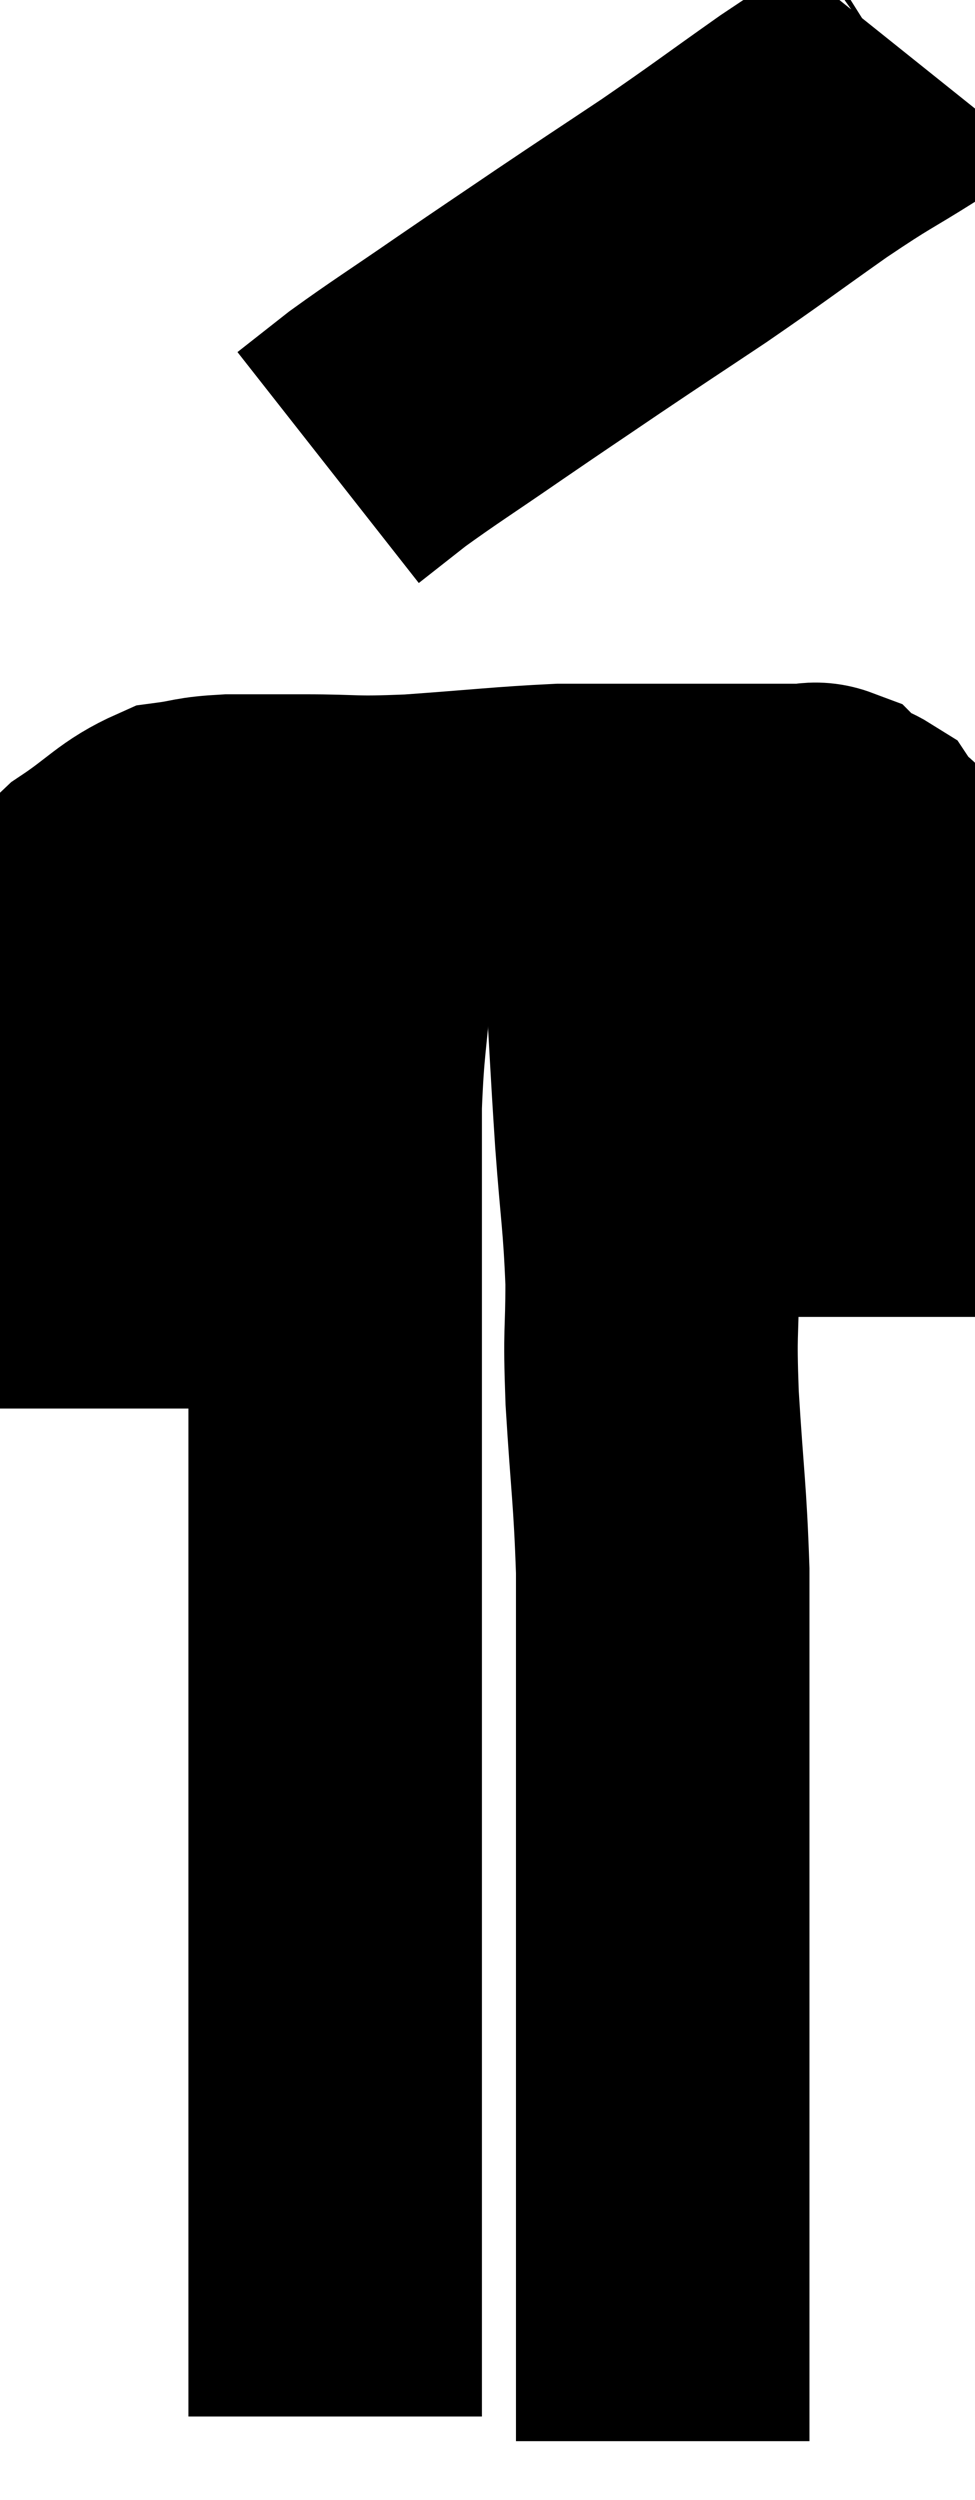 <svg xmlns="http://www.w3.org/2000/svg" viewBox="13.43 3.98 16.61 42.56" width="16.61" height="42.56"><path d="M 14.7 27.96 C 14.7 27, 14.7 26.91, 14.7 26.04 C 14.7 25.26, 14.76 25.32, 14.7 24.48 C 14.58 23.58, 14.52 23.4, 14.46 22.68 C 14.46 22.14, 14.46 22.065, 14.46 21.6 C 14.46 21.21, 14.445 21.165, 14.46 20.82 C 14.49 20.52, 14.34 20.61, 14.52 20.22 C 14.85 19.74, 14.7 19.71, 15.18 19.26 C 15.81 18.84, 15.9 18.66, 16.44 18.42 C 16.89 18.36, 16.8 18.33, 17.34 18.3 C 17.97 18.3, 17.82 18.3, 18.6 18.3 C 19.53 18.3, 19.365 18.345, 20.46 18.3 C 21.72 18.21, 22.05 18.165, 22.98 18.12 C 23.58 18.12, 23.64 18.12, 24.18 18.12 C 24.66 18.12, 24.72 18.12, 25.14 18.12 C 25.5 18.12, 25.485 18.12, 25.86 18.12 C 26.25 18.12, 26.325 18.12, 26.64 18.12 C 26.88 18.12, 26.925 18.12, 27.12 18.12 C 27.27 18.12, 27.3 18.075, 27.42 18.12 C 27.51 18.21, 27.465 18.225, 27.6 18.3 C 27.78 18.36, 27.84 18.345, 27.96 18.42 C 28.02 18.51, 27.96 18.465, 28.08 18.6 C 28.26 18.78, 28.29 18.675, 28.44 18.96 C 28.56 19.35, 28.575 19.2, 28.68 19.74 C 28.77 20.43, 28.815 20.28, 28.86 21.12 C 28.86 22.11, 28.815 22.32, 28.86 23.1 C 28.95 23.67, 28.995 23.64, 29.04 24.24 C 29.04 24.87, 29.04 24.99, 29.04 25.5 C 29.04 25.89, 29.04 26.085, 29.04 26.28 C 29.04 26.28, 29.04 26.25, 29.04 26.28 C 29.04 26.34, 29.04 26.37, 29.04 26.4 L 29.04 26.4" fill="none" stroke="black" stroke-width="5"></path><path d="M 28.98 4.98 C 28.86 5.13, 29.205 4.95, 28.74 5.28 C 27.93 5.79, 28.035 5.685, 27.12 6.3 C 26.1 7.02, 26.04 7.08, 25.08 7.74 C 24.18 8.34, 24.15 8.355, 23.28 8.94 C 22.44 9.51, 22.455 9.495, 21.6 10.08 C 20.73 10.68, 20.505 10.815, 19.86 11.28 C 19.44 11.61, 19.23 11.775, 19.02 11.94 L 19.02 11.94" fill="none" stroke="black" stroke-width="5"></path><path d="M 19.38 18.42 C 19.35 19.47, 19.38 19.425, 19.32 20.52 C 19.23 21.66, 19.185 21.675, 19.14 22.8 C 19.14 23.91, 19.14 23.88, 19.14 25.02 C 19.14 26.19, 19.14 26.265, 19.14 27.36 C 19.14 28.38, 19.14 28.245, 19.14 29.4 C 19.14 30.69, 19.14 30.675, 19.14 31.98 C 19.14 33.3, 19.14 33.555, 19.14 34.62 C 19.14 35.43, 19.14 35.265, 19.14 36.24 C 19.14 37.38, 19.14 37.38, 19.14 38.52 C 19.14 39.66, 19.14 40.035, 19.14 40.8 C 19.14 41.19, 19.14 41.16, 19.14 41.58 C 19.14 42.03, 19.14 42.105, 19.14 42.48 C 19.14 42.78, 19.14 42.615, 19.14 43.08 C 19.14 43.71, 19.14 43.905, 19.14 44.34 C 19.14 44.58, 19.14 44.625, 19.14 44.82 C 19.14 44.97, 19.14 45.045, 19.14 45.12 C 19.14 45.12, 19.14 45.12, 19.14 45.12 L 19.14 45.12" fill="none" stroke="black" stroke-width="5"></path><path d="M 24.18 18.42 C 24.18 19.35, 24.135 19.05, 24.18 20.28 C 24.27 21.81, 24.27 21.96, 24.36 23.34 C 24.45 24.57, 24.495 24.69, 24.54 25.8 C 24.54 26.79, 24.495 26.55, 24.54 27.78 C 24.63 29.25, 24.675 29.4, 24.72 30.72 C 24.72 31.89, 24.72 31.935, 24.72 33.06 C 24.72 34.14, 24.72 34.125, 24.72 35.22 C 24.72 36.33, 24.72 36.48, 24.72 37.44 C 24.72 38.25, 24.72 38.085, 24.72 39.06 C 24.72 40.2, 24.72 40.26, 24.72 41.34 C 24.72 42.36, 24.72 42.42, 24.72 43.38 C 24.72 44.28, 24.72 44.655, 24.72 45.18 C 24.72 45.33, 24.72 45.405, 24.72 45.48 C 24.72 45.48, 24.72 45.465, 24.72 45.48 L 24.72 45.54" fill="none" stroke="black" stroke-width="5"></path></svg>